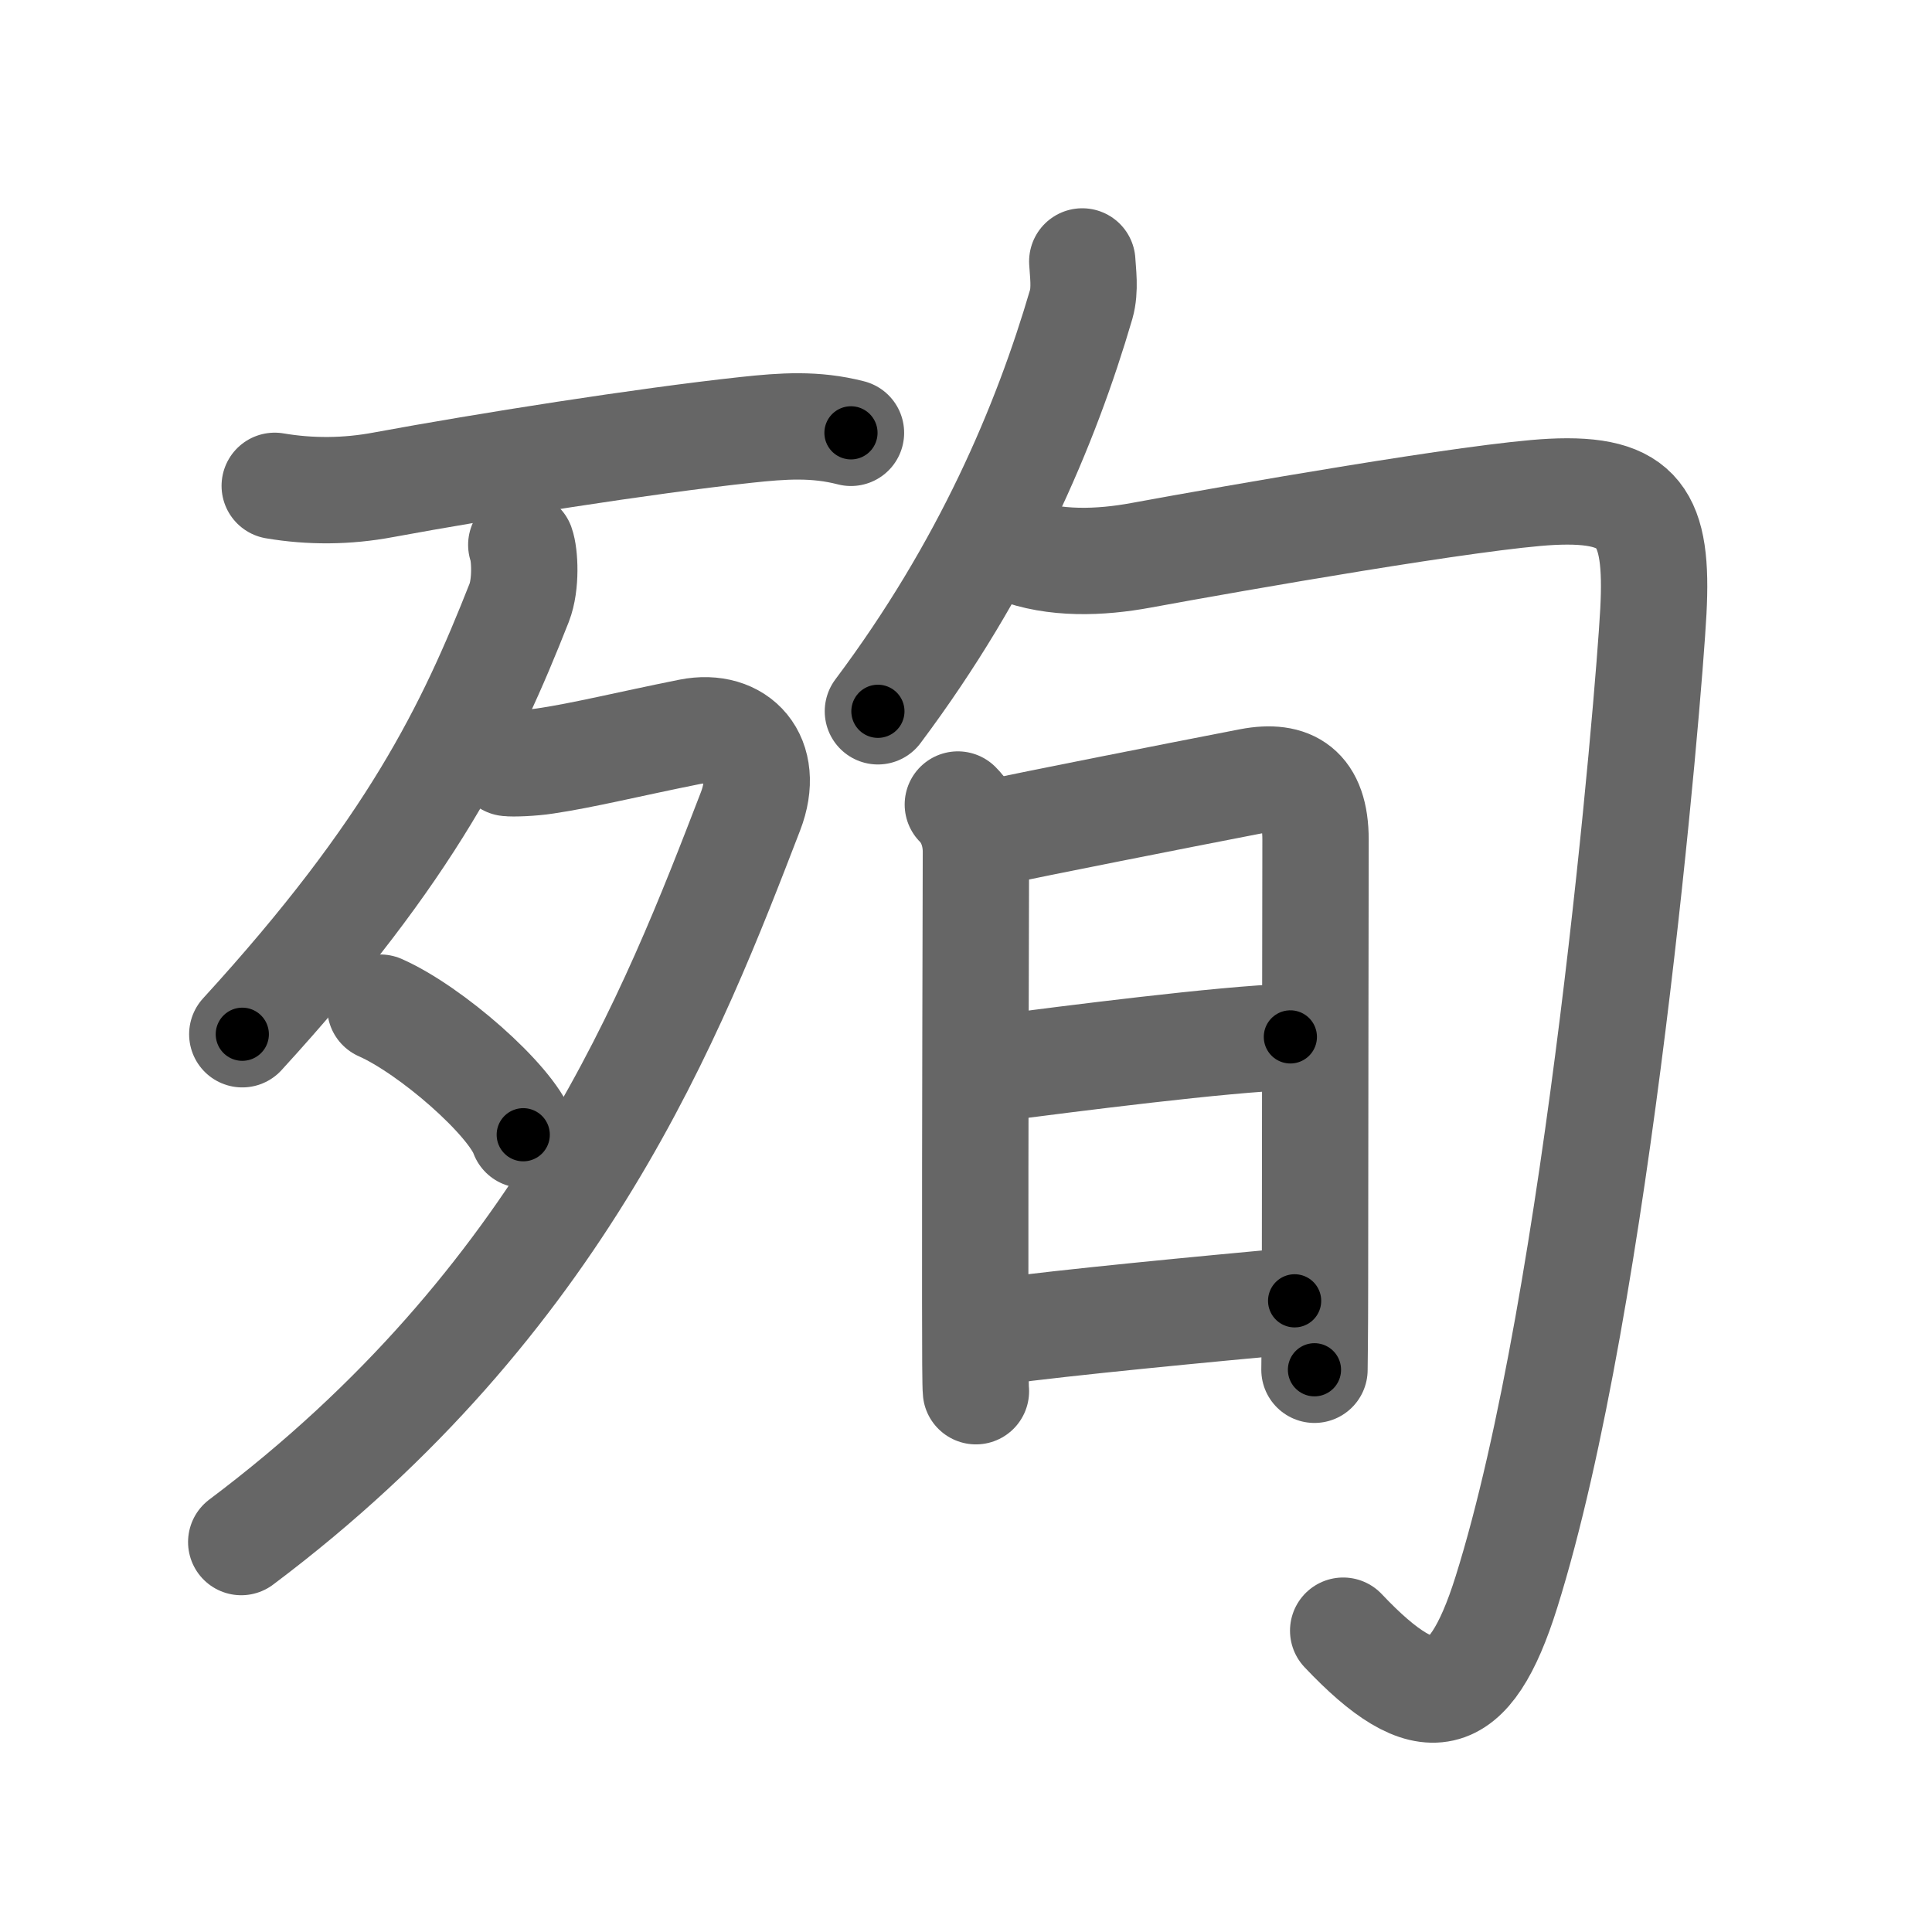 <svg xmlns="http://www.w3.org/2000/svg" viewBox="0 0 109 109" id="6b89"><g fill="none" stroke="#666" stroke-width="6" stroke-linecap="round" stroke-linejoin="round"><g><g><g><path d="M15.5,27.41c2,0.34,4.07,0.33,6.14-0.06c5.75-1.06,14.65-2.47,20.49-3.1c2.05-0.22,3.86-0.35,5.88,0.17" /></g><g><path d="M29.41,30.74c0.2,0.55,0.29,2.22-0.12,3.27c-2.79,7.08-6.04,13.87-15.62,24.34" /><path d="M28.64,43.05c0.26,0.04,1.39,0,2.14-0.12c2.11-0.31,4.78-0.97,8.13-1.64c2.72-0.54,4.6,1.46,3.43,4.49C37.99,57.06,31.75,73.38,13.61,87" /><path d="M21.46,56.85c2.85,1.26,7.35,5.2,8.06,7.17" /></g></g><g p4:phon="旬" xmlns:p4="http://kanjivg.tagaini.net"><g><g><path d="M61.06,14.75c0.03,0.6,0.18,1.58-0.06,2.42C59,24,55.62,32,49.53,40.13" /></g><path d="M57.28,31c2.2,0.86,4.81,0.75,7.09,0.33c5.33-0.98,18.97-3.37,23.16-3.58c5-0.25,6.03,1.45,5.75,6.75c-0.26,4.88-3.09,38.75-8.29,55.32c-2.09,6.66-4.53,7.13-9.21,2.18" /></g><g><path d="M54.04,45.39c0.66,0.66,1.02,1.64,1.02,2.66c0,0.77-0.05,16.75-0.04,25.44c0,2.81,0.01,4.75,0.04,5" /><path d="M56,46.98c2.31-0.49,10.43-2.1,14.52-2.89c2.3-0.44,3.7,0.4,3.7,3.28c0,3.46-0.03,17-0.03,25.13c0,2.73-0.03,4.6-0.03,4.78" /><path d="M56.51,60.23C60.25,59.75,69,58.62,72.8,58.5" /><path d="M56.17,75.14c4.07-0.55,11.81-1.28,16.87-1.75" /></g></g></g></g><g fill="none" stroke="#000" stroke-width="3" stroke-linecap="round" stroke-linejoin="round"><path d="M15.5,27.41c2,0.34,4.07,0.33,6.14-0.06c5.75-1.06,14.65-2.47,20.49-3.1c2.05-0.22,3.86-0.35,5.88,0.17" stroke-dasharray="32.819" stroke-dashoffset="32.819"><animate attributeName="stroke-dashoffset" values="32.819;32.819;0" dur="0.328s" fill="freeze" begin="0s;6b89.click" /></path><path d="M29.41,30.74c0.2,0.55,0.29,2.22-0.12,3.27c-2.79,7.08-6.04,13.87-15.62,24.34" stroke-dasharray="32.433" stroke-dashoffset="32.433"><animate attributeName="stroke-dashoffset" values="32.433" fill="freeze" begin="6b89.click" /><animate attributeName="stroke-dashoffset" values="32.433;32.433;0" keyTimes="0;0.503;1" dur="0.652s" fill="freeze" begin="0s;6b89.click" /></path><path d="M28.64,43.05c0.26,0.04,1.39,0,2.14-0.12c2.11-0.31,4.78-0.97,8.13-1.64c2.72-0.54,4.6,1.46,3.43,4.49C37.99,57.06,31.75,73.38,13.61,87" stroke-dasharray="68.703" stroke-dashoffset="68.703"><animate attributeName="stroke-dashoffset" values="68.703" fill="freeze" begin="6b89.click" /><animate attributeName="stroke-dashoffset" values="68.703;68.703;0" keyTimes="0;0.558;1" dur="1.169s" fill="freeze" begin="0s;6b89.click" /></path><path d="M21.46,56.85c2.85,1.26,7.35,5.2,8.06,7.17" stroke-dasharray="10.946" stroke-dashoffset="10.946"><animate attributeName="stroke-dashoffset" values="10.946" fill="freeze" begin="6b89.click" /><animate attributeName="stroke-dashoffset" values="10.946;10.946;0" keyTimes="0;0.842;1" dur="1.388s" fill="freeze" begin="0s;6b89.click" /></path><path d="M61.06,14.75c0.03,0.6,0.18,1.58-0.06,2.42C59,24,55.62,32,49.53,40.13" stroke-dasharray="28.24" stroke-dashoffset="28.24"><animate attributeName="stroke-dashoffset" values="28.24" fill="freeze" begin="6b89.click" /><animate attributeName="stroke-dashoffset" values="28.24;28.24;0" keyTimes="0;0.831;1" dur="1.67s" fill="freeze" begin="0s;6b89.click" /></path><path d="M57.28,31c2.2,0.86,4.81,0.75,7.09,0.33c5.33-0.98,18.97-3.37,23.16-3.58c5-0.25,6.03,1.45,5.75,6.75c-0.26,4.88-3.09,38.75-8.29,55.32c-2.09,6.66-4.53,7.13-9.21,2.18" stroke-dasharray="111.034" stroke-dashoffset="111.034"><animate attributeName="stroke-dashoffset" values="111.034" fill="freeze" begin="6b89.click" /><animate attributeName="stroke-dashoffset" values="111.034;111.034;0" keyTimes="0;0.667;1" dur="2.505s" fill="freeze" begin="0s;6b89.click" /></path><path d="M54.04,45.39c0.66,0.66,1.02,1.64,1.02,2.66c0,0.77-0.05,16.75-0.04,25.44c0,2.81,0.01,4.75,0.04,5" stroke-dasharray="33.364" stroke-dashoffset="33.364"><animate attributeName="stroke-dashoffset" values="33.364" fill="freeze" begin="6b89.click" /><animate attributeName="stroke-dashoffset" values="33.364;33.364;0" keyTimes="0;0.882;1" dur="2.839s" fill="freeze" begin="0s;6b89.click" /></path><path d="M56,46.98c2.31-0.49,10.43-2.1,14.52-2.89c2.3-0.44,3.7,0.4,3.7,3.28c0,3.46-0.03,17-0.03,25.13c0,2.73-0.03,4.6-0.03,4.78" stroke-dasharray="50.697" stroke-dashoffset="50.697"><animate attributeName="stroke-dashoffset" values="50.697" fill="freeze" begin="6b89.click" /><animate attributeName="stroke-dashoffset" values="50.697;50.697;0" keyTimes="0;0.848;1" dur="3.346s" fill="freeze" begin="0s;6b89.click" /></path><path d="M56.51,60.23C60.25,59.75,69,58.62,72.8,58.5" stroke-dasharray="16.387" stroke-dashoffset="16.387"><animate attributeName="stroke-dashoffset" values="16.387" fill="freeze" begin="6b89.click" /><animate attributeName="stroke-dashoffset" values="16.387;16.387;0" keyTimes="0;0.953;1" dur="3.51s" fill="freeze" begin="0s;6b89.click" /></path><path d="M56.17,75.14c4.07-0.55,11.81-1.28,16.87-1.75" stroke-dasharray="16.962" stroke-dashoffset="16.962"><animate attributeName="stroke-dashoffset" values="16.962" fill="freeze" begin="6b89.click" /><animate attributeName="stroke-dashoffset" values="16.962;16.962;0" keyTimes="0;0.954;1" dur="3.68s" fill="freeze" begin="0s;6b89.click" /></path></g></svg>